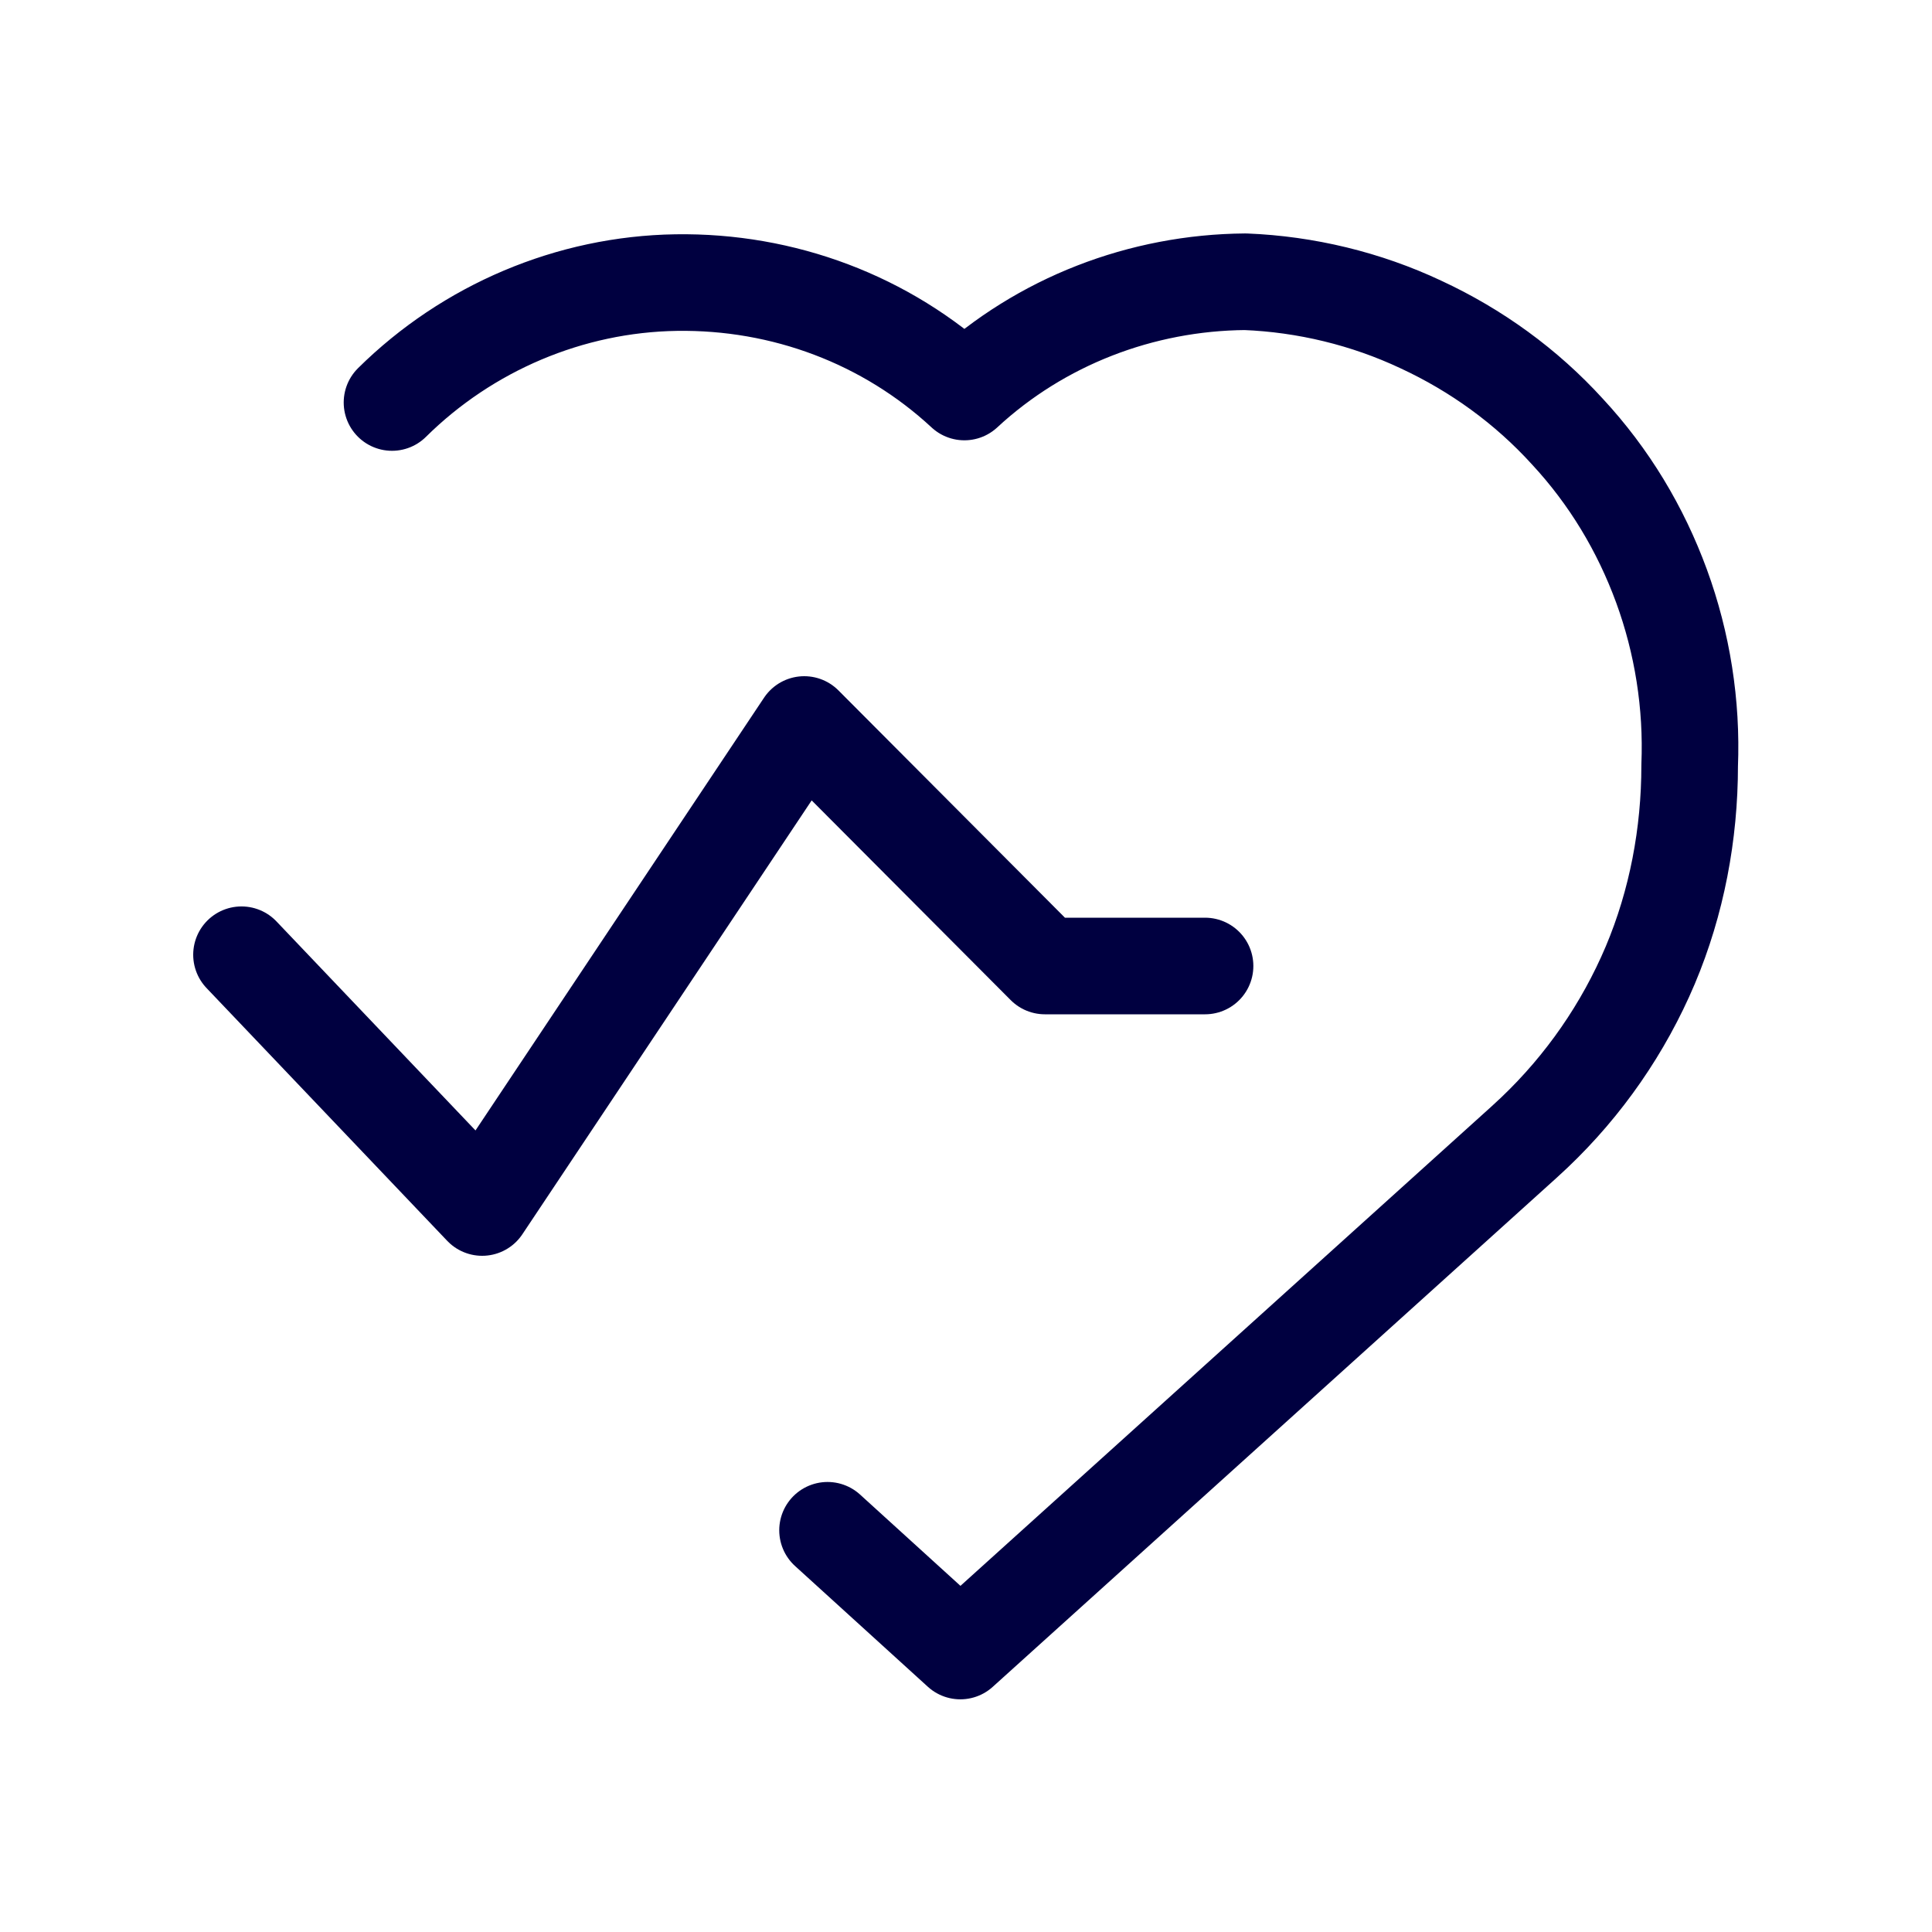 <svg width="30" height="30" viewBox="0 0 30 30" fill="none" xmlns="http://www.w3.org/2000/svg">
<g clip-path="url(#clip0_3339_9668)">
<path d="M6.087 6.25C7.262 5.088 8.85 4.413 10.5 4.388C12.162 4.363 13.762 4.962 14.975 6.087C16.162 4.987 17.725 4.388 19.337 4.375C20.275 4.412 21.212 4.638 22.062 5.038C22.925 5.438 23.7 6 24.337 6.7C24.987 7.4 25.475 8.213 25.8 9.1C26.125 9.988 26.275 10.938 26.237 11.887C26.237 12.95 26.037 14.012 25.625 14.988C25.212 15.963 24.6 16.85 23.825 17.587L23.662 17.738L14.912 25.637L12.85 23.762" stroke="#000040" stroke-width="1.5" stroke-linecap="round" stroke-linejoin="round"/>
<path d="M18.712 15H16.225L12.488 11.25L7.487 18.75L3.75 14.825" stroke="#000040" stroke-width="1.5" stroke-linecap="round" stroke-linejoin="round"/>
</g>
<defs>
<clipPath id="clip0_3339_9668">
<rect width="30" height="30" fill="white"/>
</clipPath>
</defs>
</svg>
